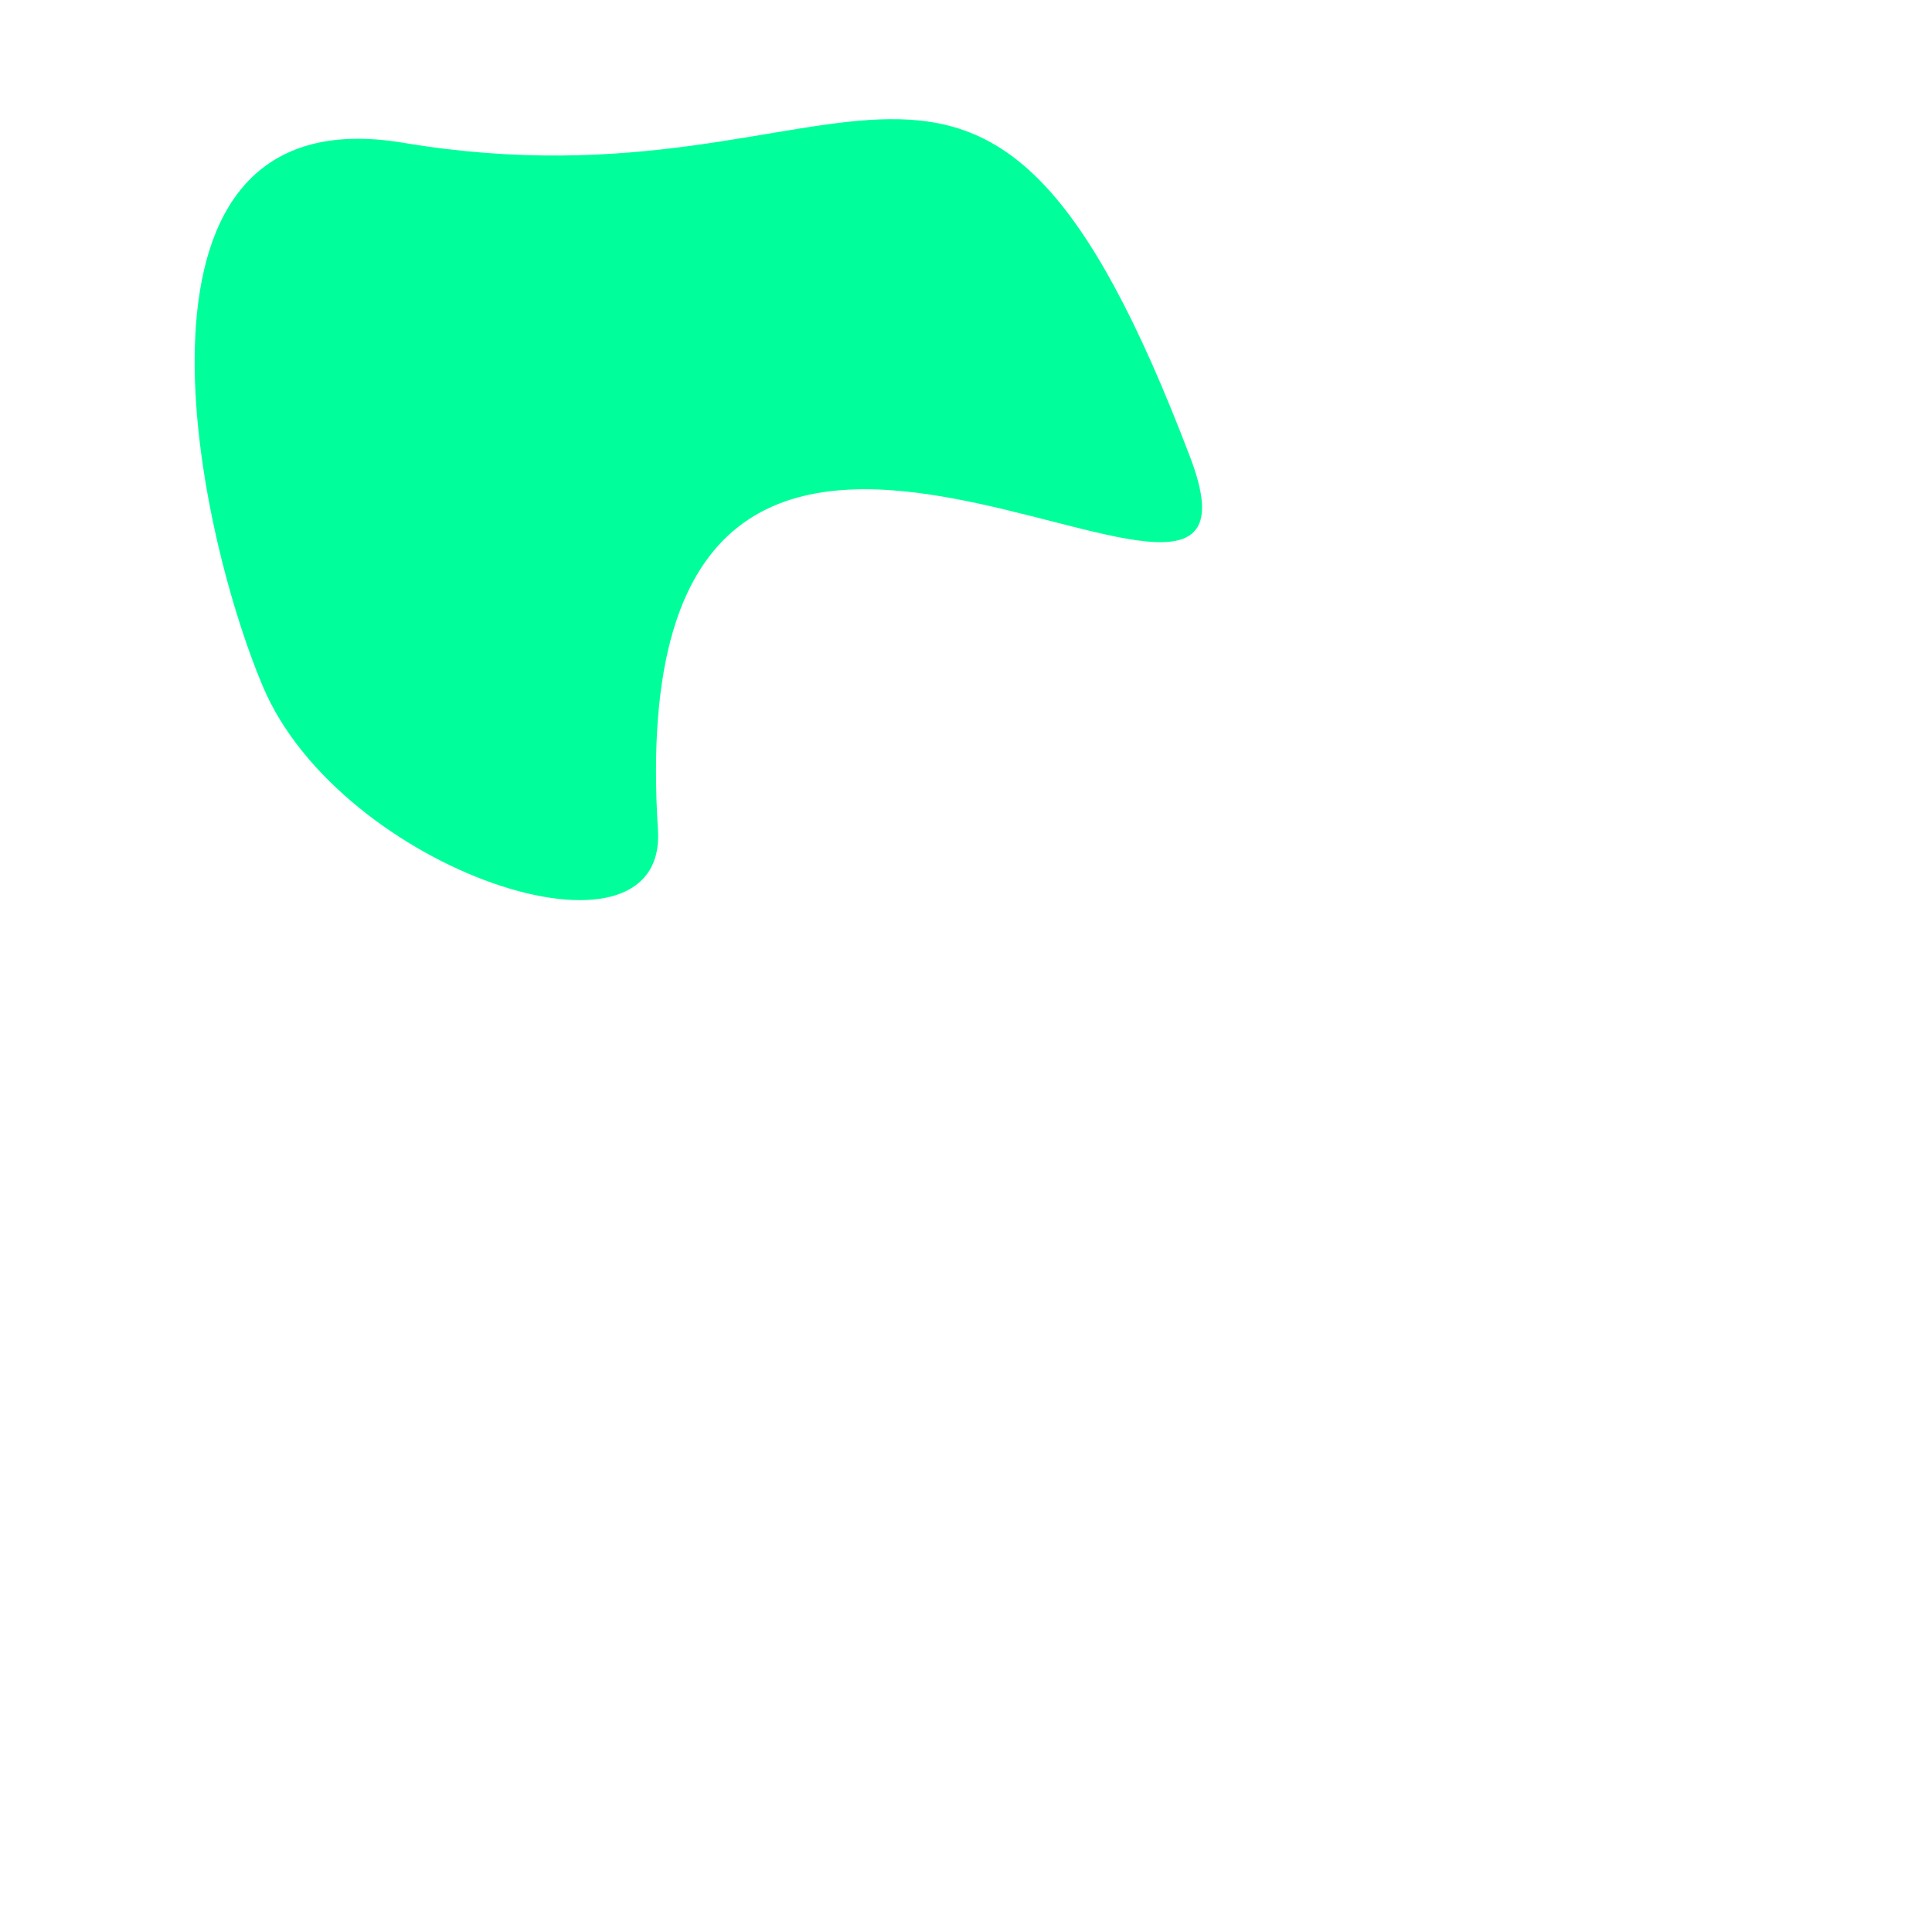 <?xml version="1.0" encoding="UTF-8"?>
<svg id="Layer_1" data-name="Layer 1" xmlns="http://www.w3.org/2000/svg" viewBox="0 0 200 200">
  <defs>
    <style>
      .cls-1 {
        fill: #00ff9a;
      }
    </style>
  </defs>
  <path class="cls-1" d="M41.74,14.78c47.7,8,59.45-25.38,81.48,32.59,11.26,29.63-59.56-31.41-55.11,38.52.99,15.56-32.89,4.15-40.89-14.81-7.16-16.96-16.34-61.47,14.52-56.3Z"/>
</svg>